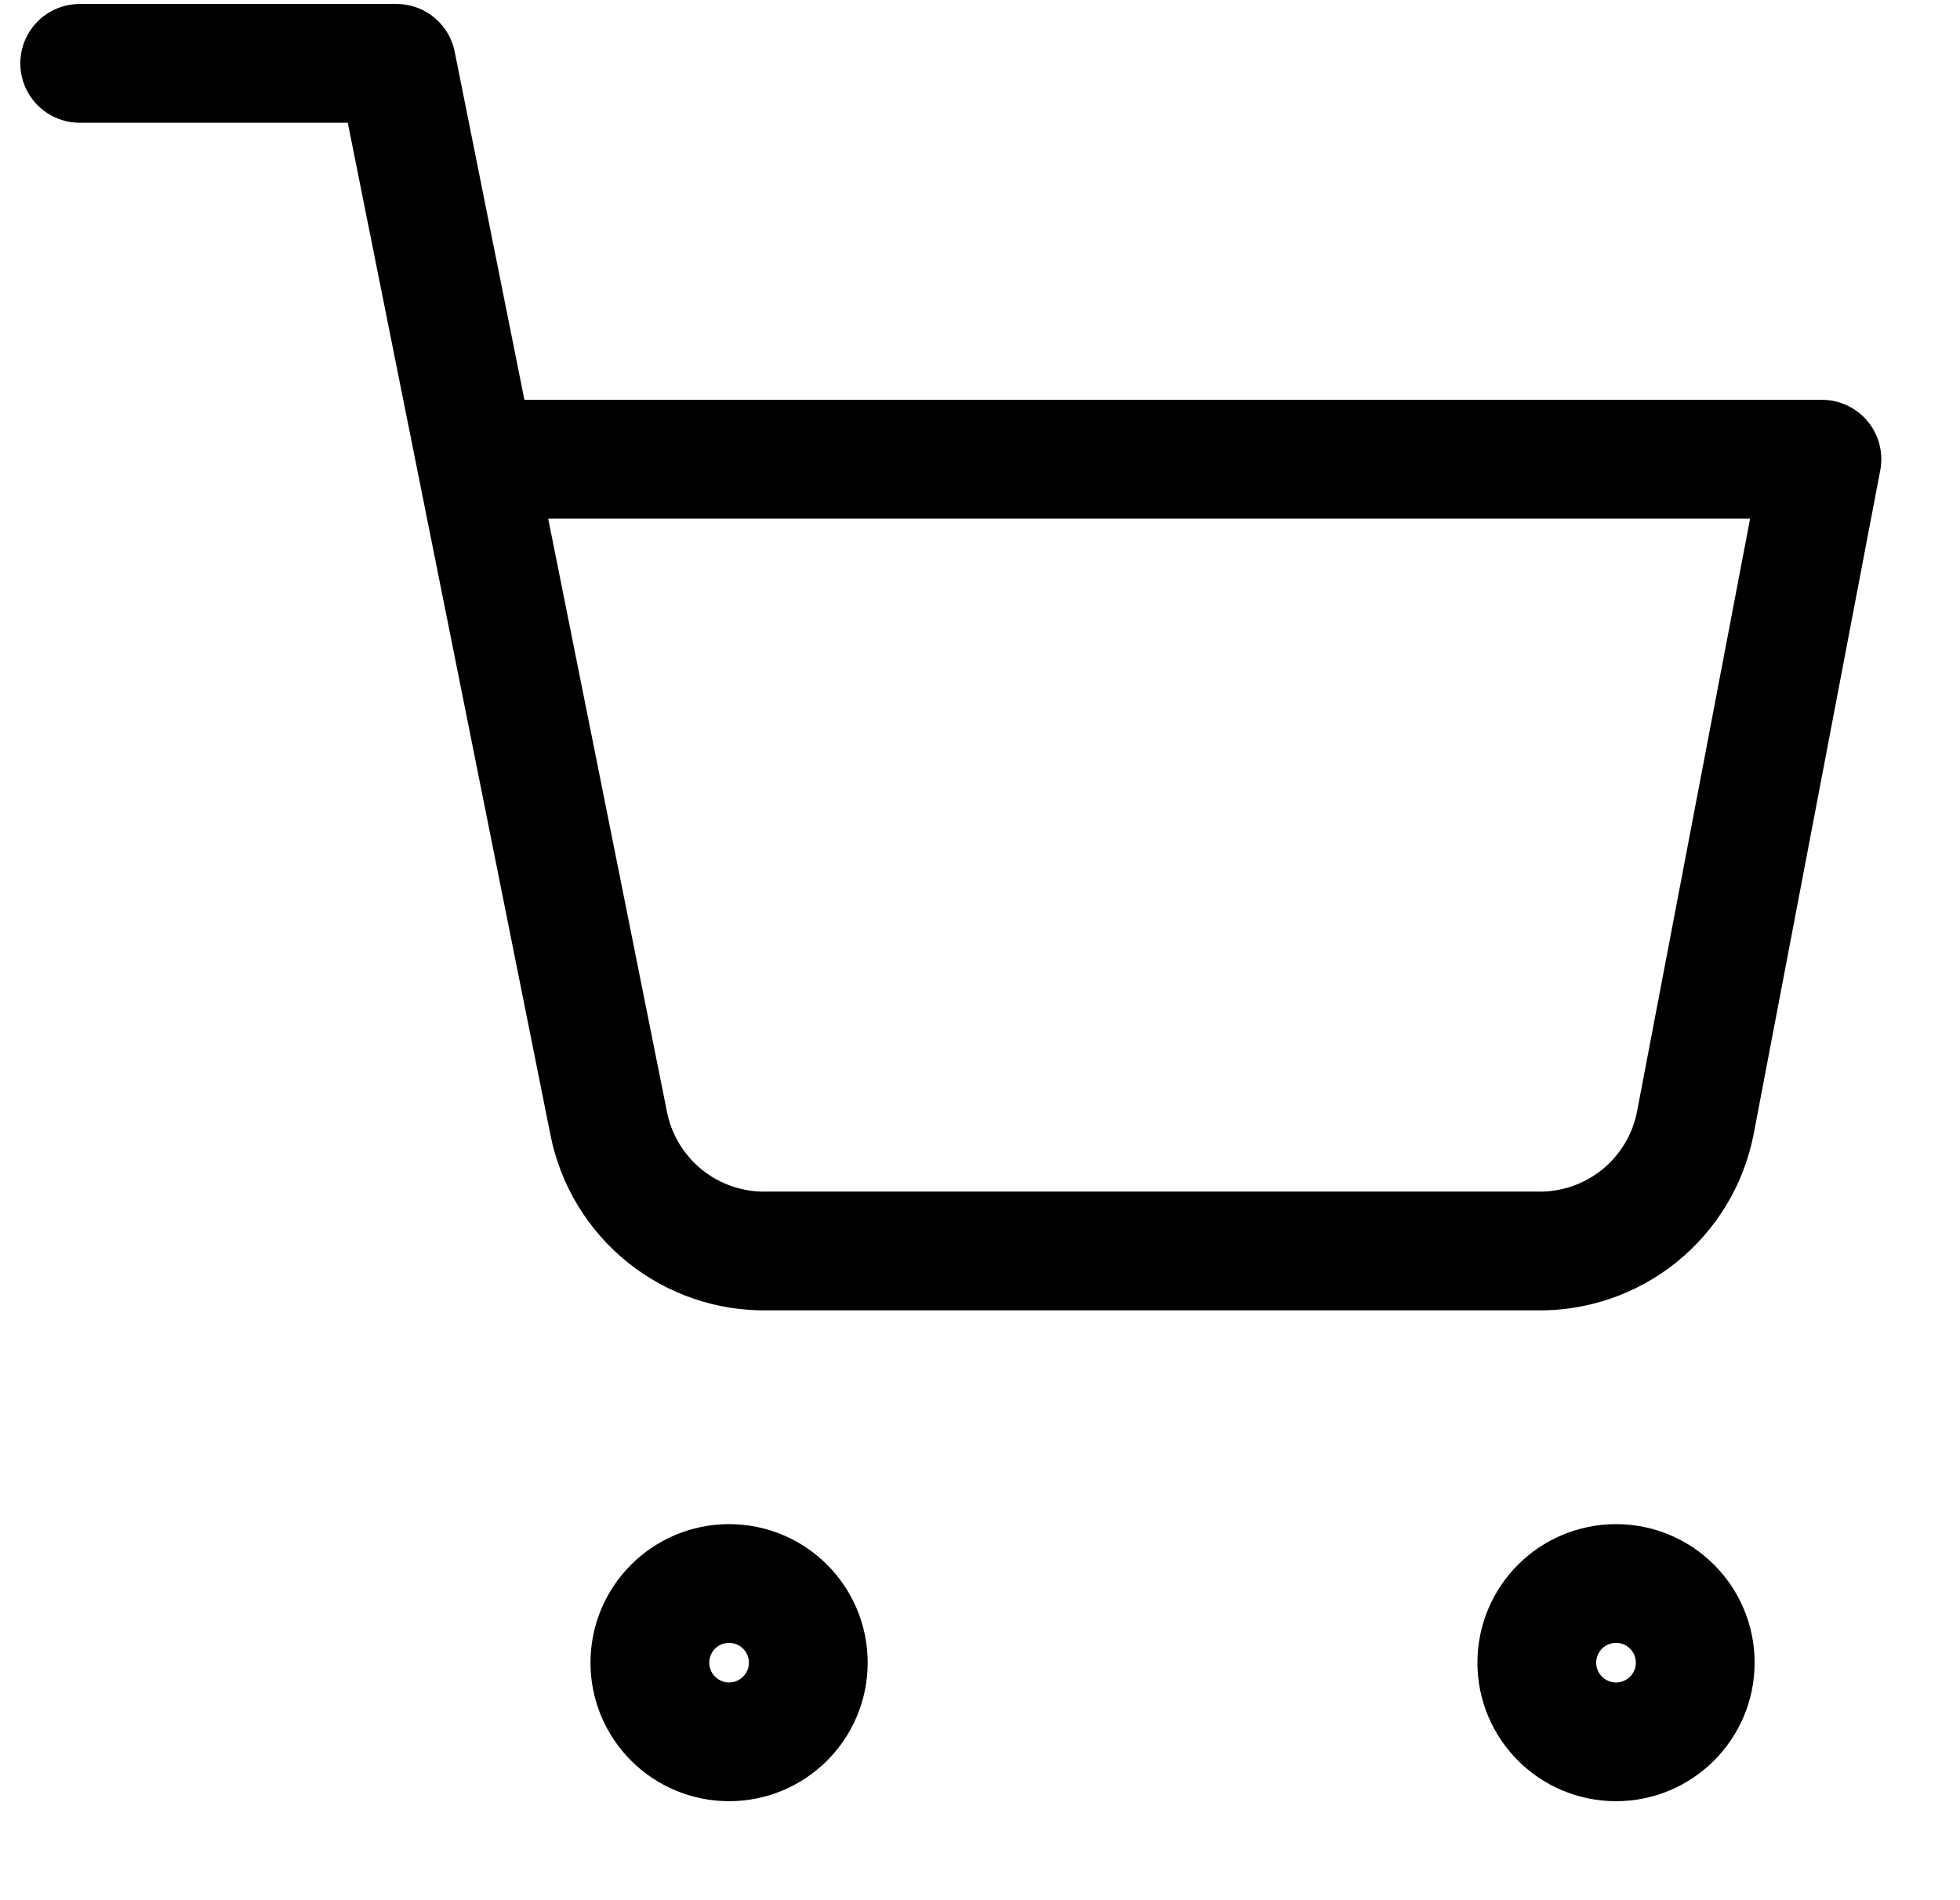 <svg width="33" height="32" viewBox="0 0 33 32" fill="none" xmlns="http://www.w3.org/2000/svg">
<g clip-path="url(#clip0)">
<path d="M12.275 29.333C13.012 29.333 13.609 28.736 13.609 28C13.609 27.264 13.012 26.667 12.275 26.667C11.539 26.667 10.942 27.264 10.942 28C10.942 28.736 11.539 29.333 12.275 29.333Z" stroke="black" stroke-width="2" stroke-linecap="round" stroke-linejoin="round"/>
<path d="M27.209 29.333C27.945 29.333 28.542 28.736 28.542 28C28.542 27.264 27.945 26.667 27.209 26.667C26.472 26.667 25.875 27.264 25.875 28C25.875 28.736 26.472 29.333 27.209 29.333Z" stroke="black" stroke-width="2" stroke-linecap="round" stroke-linejoin="round"/>
<path d="M1.342 1.067H6.675L10.249 18.92C10.371 19.534 10.705 20.085 11.192 20.478C11.68 20.87 12.29 21.079 12.915 21.067H25.875C26.501 21.079 27.111 20.87 27.599 20.478C28.086 20.085 28.42 19.534 28.542 18.92L30.675 7.733H8.009" stroke="black" stroke-width="2" stroke-linecap="round" stroke-linejoin="round"/>
</g>
<defs>
<clipPath id="clip0">
<rect width="32" height="32" fill="white" transform="translate(0.275)"/>
</clipPath>
</defs>
</svg>
